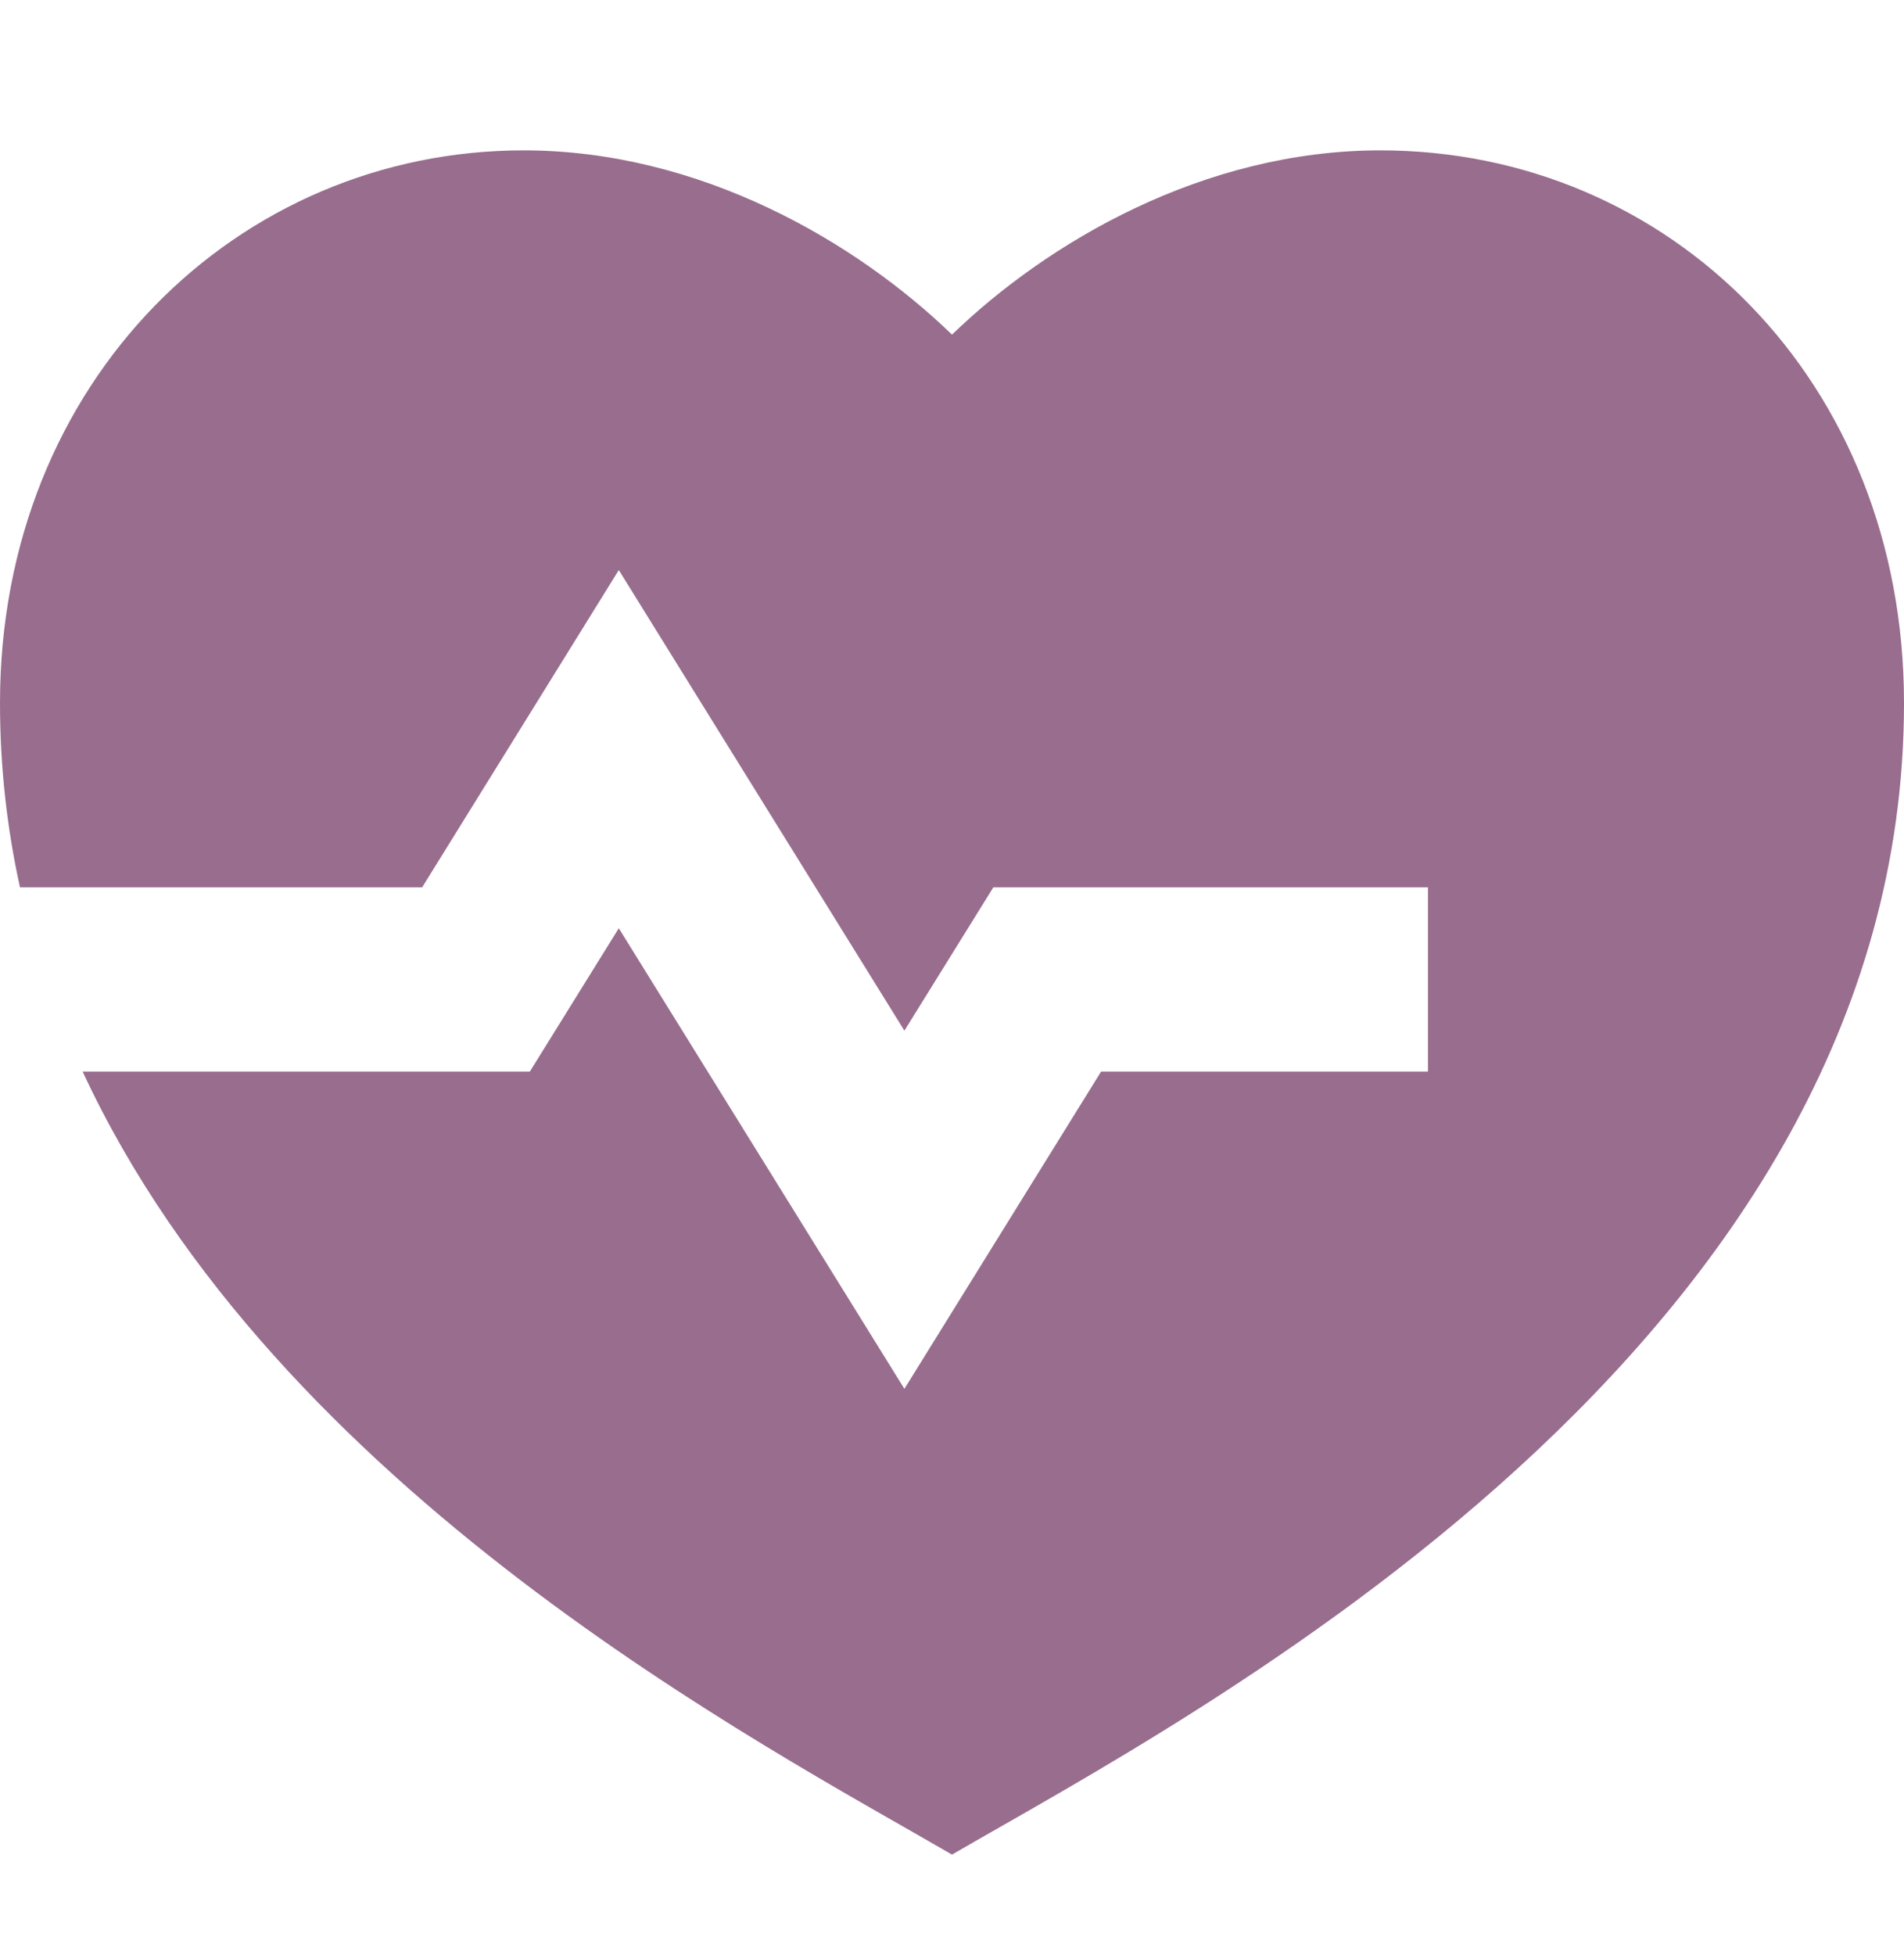 <svg width="38" height="39" viewBox="0 0 38 39" fill="none" xmlns="http://www.w3.org/2000/svg">
<g clip-path="url(#clip0_1_2472)">
<path d="M27.55 3C33.322 3 38 7.595 38 14.027C38 26.892 23.75 34.243 19 37C15.242 34.819 5.54 29.764 1.649 21.378H10.575L12.35 18.519L18.05 27.708L21.976 21.378H28.5V17.703H19.825L18.05 20.562L12.35 11.373L8.425 17.703H0.399C0.141 16.532 6.10352e-05 15.306 6.10352e-05 14.027C6.10352e-05 7.595 4.75 3 10.45 3C13.984 3 17.1 4.838 19 6.676C20.9 4.838 24.016 3 27.55 3Z" fill="#986D8E"/>
</g>
<defs>
<clipPath id="clip0_1_2472">
<rect width="38" height="38" fill="white" transform="translate(6.10352e-05 0.801)"/>
</clipPath>
</defs>
</svg>
